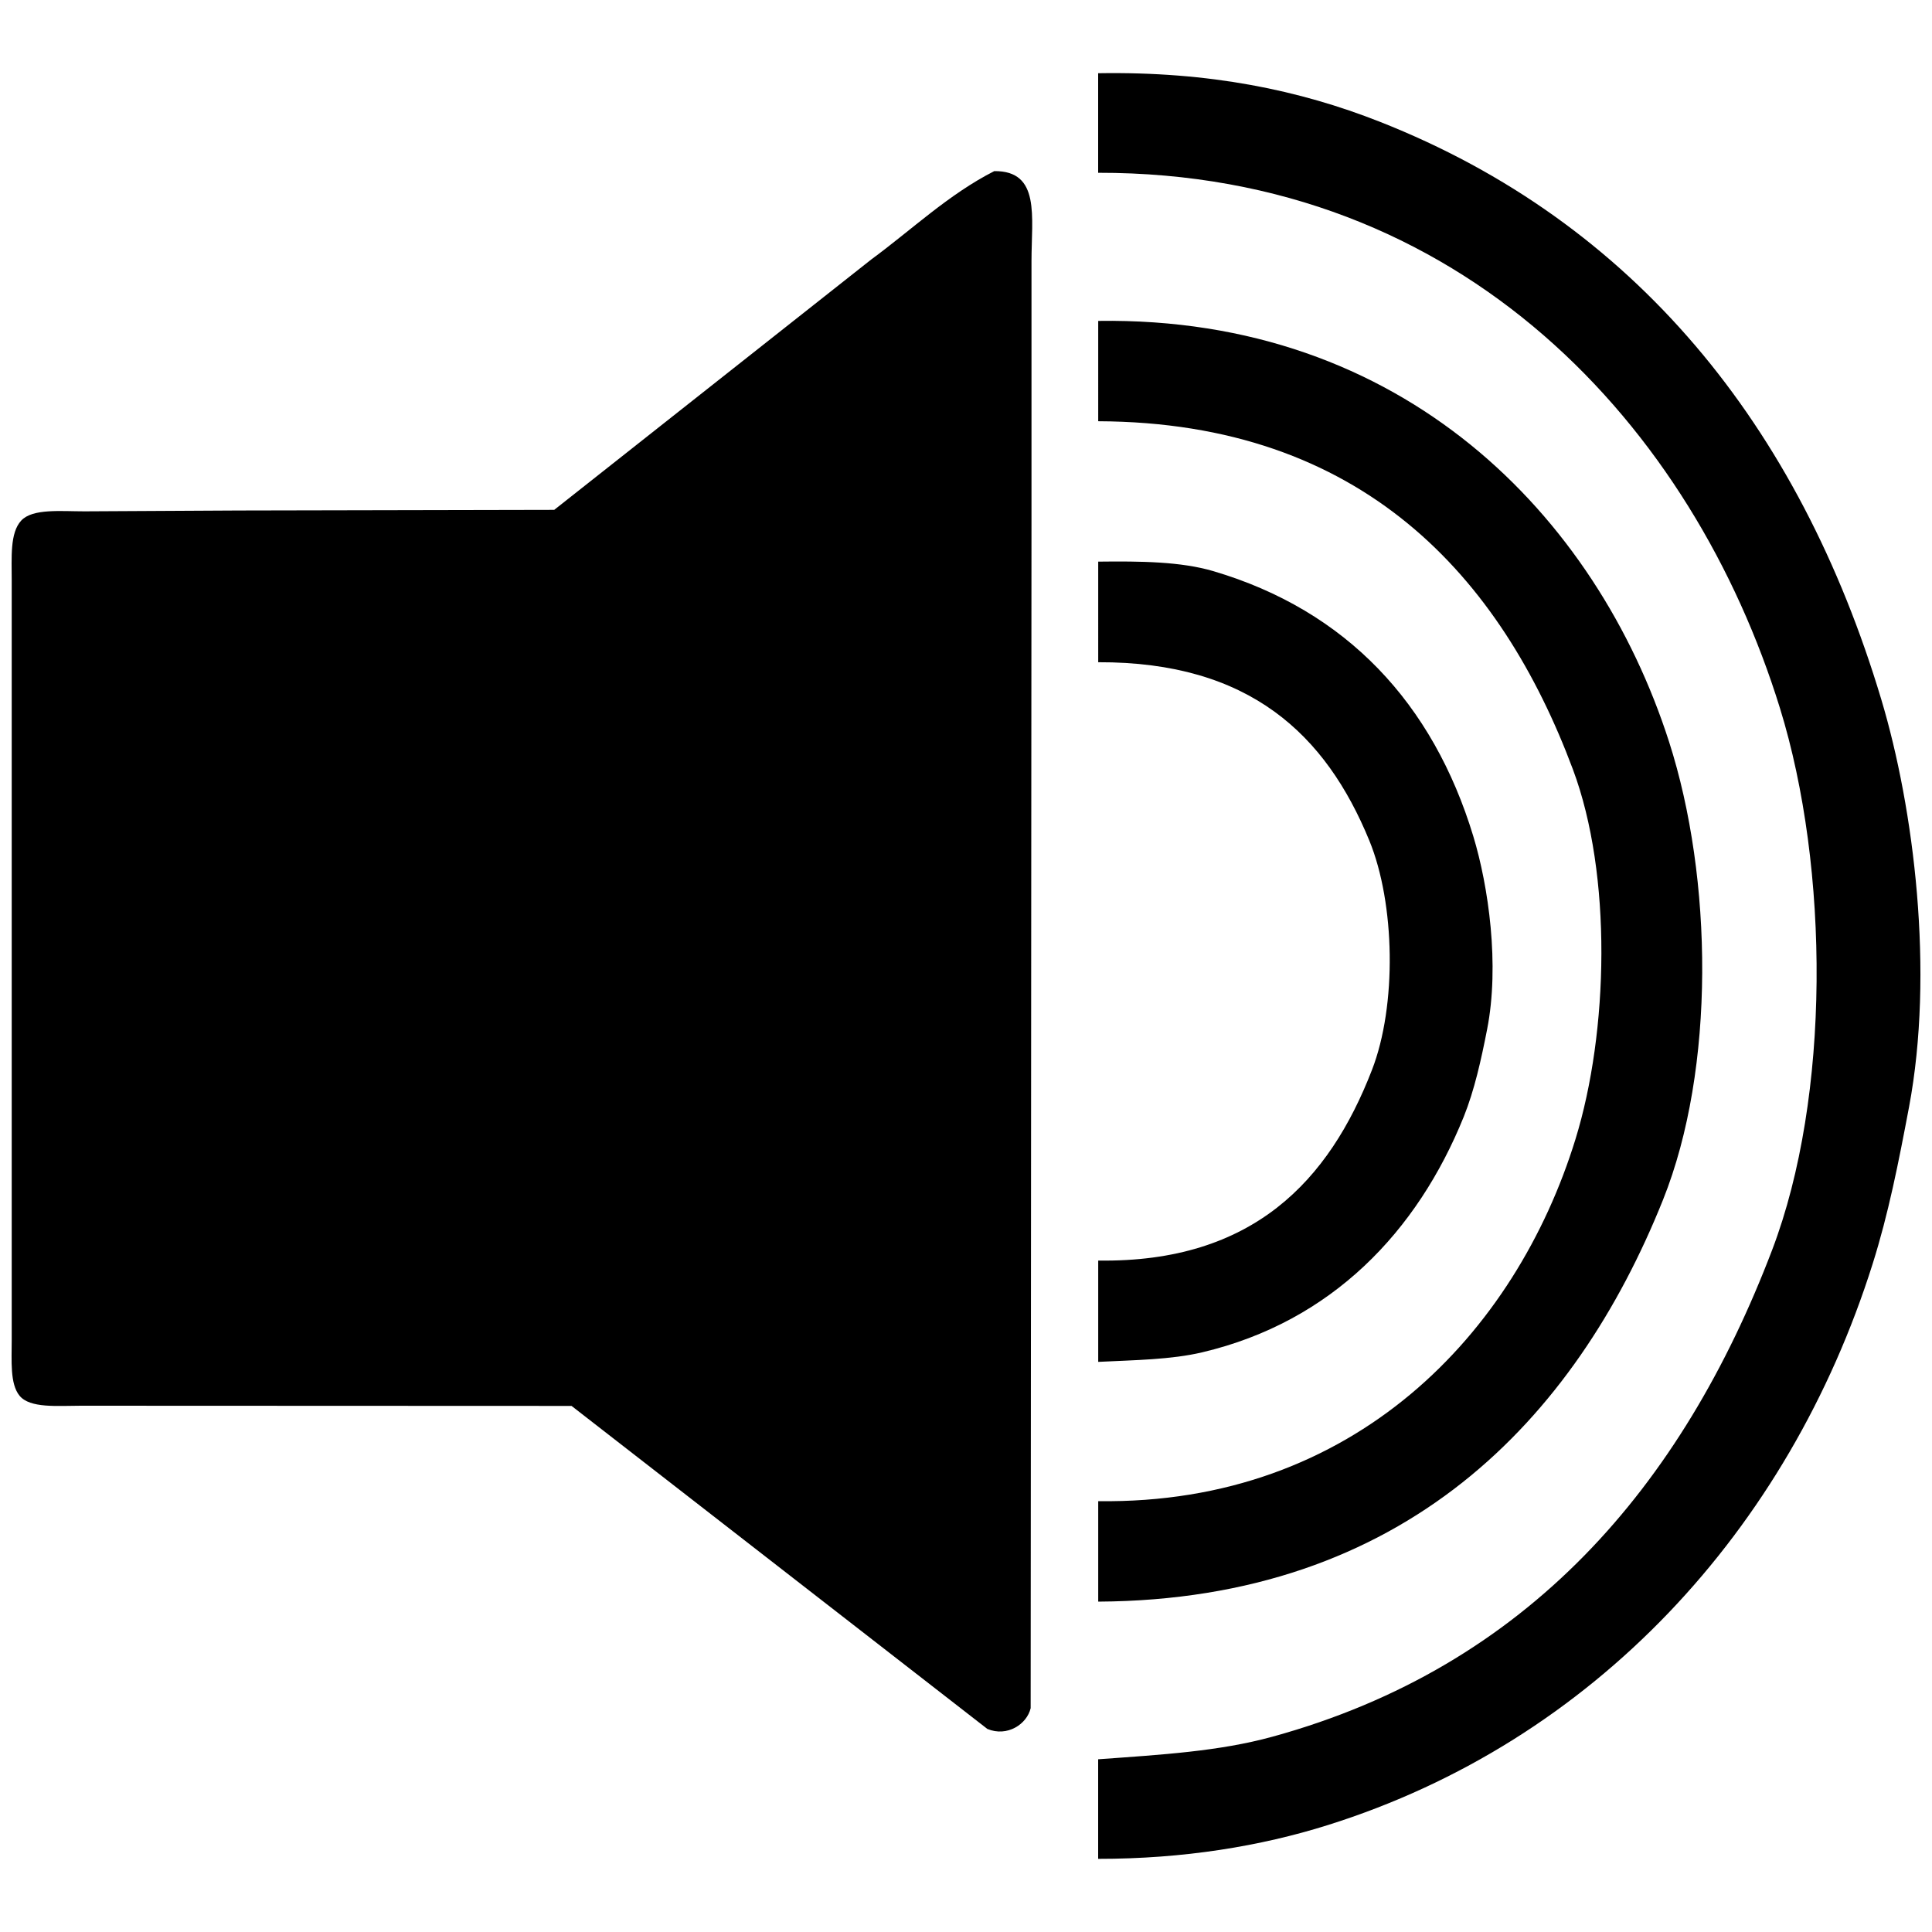 <?xml version="1.0" encoding="utf-8"?>
<!-- Generator: Adobe Illustrator 24.0.2, SVG Export Plug-In . SVG Version: 6.00 Build 0)  -->
<svg version="1.1" id="V1" xmlns="http://www.w3.org/2000/svg" xmlns:xlink="http://www.w3.org/1999/xlink" x="0px" y="0px"
	 viewBox="0 0 3000 3000" style="enable-background:new 0 0 3000 3000;" xml:space="preserve">
<style type="text/css">
	.st0{fill-rule:evenodd;clip-rule:evenodd;}
</style>
<path id="_64" class="st0" d="M1705.3,113.7c173.7-2.9,313.1,26.5,437.1,75.3c395.5,155.8,651.4,471.9,778.8,896.9
	c51,170,82.5,423.9,43.1,633.3c-16.2,85.8-32,165.9-56.5,243.4c-130.2,412.7-432.6,741.5-846.1,871.4
	c-104,32.7-223.6,52.5-356.5,52.4v-154.6c99.3-7.2,187.7-12.3,270.4-35c396.7-108.9,636.4-389.1,776.1-755.7
	c91-238.8,89.2-592.6,12.1-841.8c-134.3-434.2-490.9-831.8-1058.6-831V113.7z M887.5,2183.1l-761.7-0.3c-36.6,0-79.3,4.3-95.5-15.6
	c-15-18.4-12.1-54.1-12.1-87.2V902c0-36.4-3-74.6,14.8-93.7c17.6-18.9,61.2-14.3,98.2-14.3l239.4-1.3l490-1l492.3-388.8
	c62.4-45.8,120-101.1,191-137.2c72-0.7,57.8,70.8,57.8,139.8v410.1c-0.4,612.2-0.9,1224.5-1.3,1836.8c-5.8,25-36.4,45.1-67.2,32.3
	L887.5,2183.1z M1705.3,498.3c472.9-7,773.4,301.9,886.4,653.5c68.1,212,72.3,507.3-9.4,711.3c-136.8,341.5-401.9,621.3-877,623.9
	v-156c398.1,5.5,648.3-261.1,741.1-562.1c51.4-166.8,57.2-410.5-4-574.2c-111.9-299.3-326.7-539-737.1-540.6V498.3L1705.3,498.3z
	 M1705.3,872.1c66.3-0.8,128.4-0.1,178.9,14.8c207,61.2,341,205.7,403.5,411.5c23.7,78.1,41.1,200,21.5,299.9
	c-9.2,47.1-19.7,94.5-36.3,135.8c-71.8,177.7-204.7,318.3-406.2,365.8c-48.4,11.4-104.5,12-161.4,14.8v-157.3
	c240.7,3.5,358.7-124.6,425-295.8c39-100.5,36-258.7-4-356.3c-67.5-164.5-185.8-277.8-421-277V872.1L1705.3,872.1z"/>
</svg>

